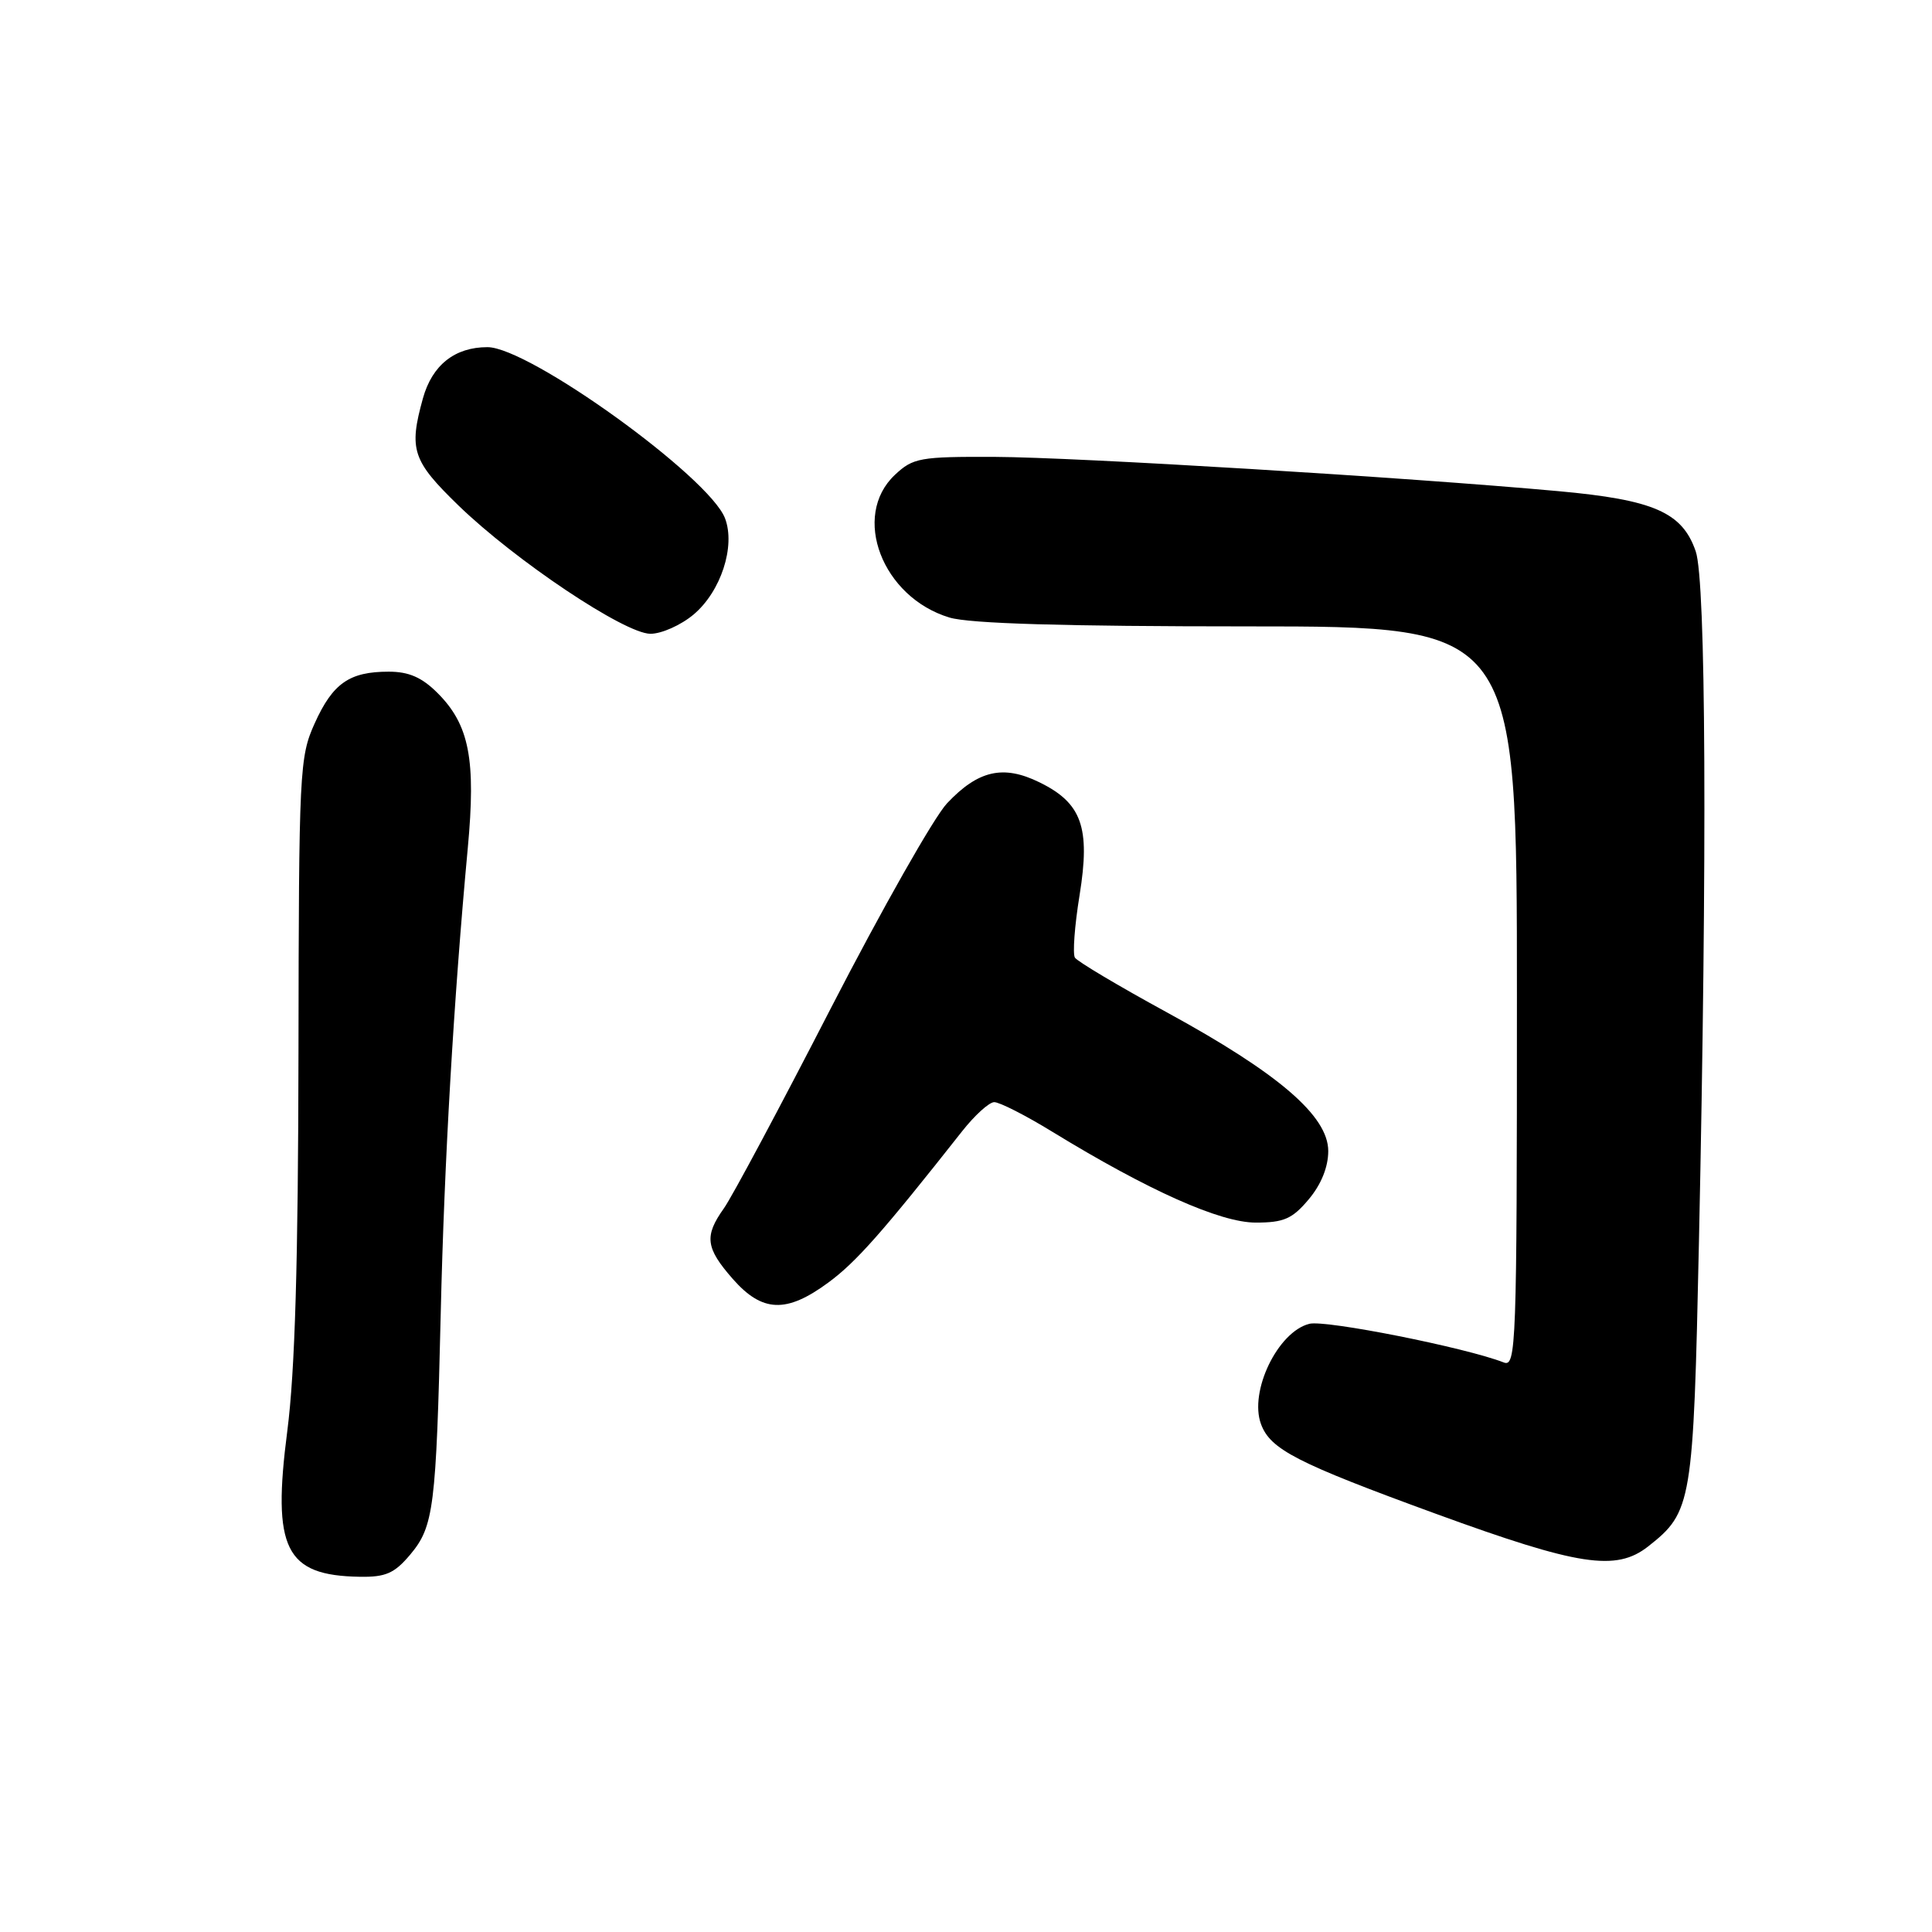 <?xml version="1.0" encoding="UTF-8" standalone="no"?>
<!DOCTYPE svg PUBLIC "-//W3C//DTD SVG 1.1//EN" "http://www.w3.org/Graphics/SVG/1.1/DTD/svg11.dtd" >
<svg xmlns="http://www.w3.org/2000/svg" xmlns:xlink="http://www.w3.org/1999/xlink" version="1.1" viewBox="0 0 256 256">
 <g >
 <path fill="currentColor"
d=" M 54.35 206.00 C 57.48 202.27 57.79 199.81 58.40 174.00 C 58.87 153.88 60.12 132.43 61.98 112.41 C 63.08 100.63 62.19 96.04 57.98 91.83 C 55.91 89.76 54.18 89.00 51.51 89.00 C 46.30 89.00 44.10 90.53 41.70 95.84 C 39.68 100.32 39.60 102.04 39.55 139.50 C 39.51 167.28 39.09 181.69 38.07 189.60 C 36.04 205.25 37.79 208.77 47.66 208.93 C 51.10 208.99 52.26 208.48 54.35 206.00 Z  M 218.39 204.91 C 224.20 200.34 224.38 199.27 225.12 164.50 C 226.22 112.82 226.05 76.98 224.69 73.05 C 222.91 67.88 219.14 66.23 206.48 65.08 C 186.31 63.24 142.63 60.59 131.83 60.54 C 121.89 60.50 120.99 60.66 118.58 62.92 C 112.77 68.38 116.90 79.15 125.82 81.83 C 128.49 82.63 141.00 83.00 165.37 83.00 C 201.00 83.00 201.00 83.00 201.00 132.11 C 201.00 178.47 200.90 181.18 199.25 180.53 C 194.21 178.56 175.65 174.87 173.50 175.41 C 169.31 176.46 165.49 184.38 167.09 188.70 C 168.33 192.06 171.79 193.84 190.33 200.61 C 209.19 207.49 214.14 208.25 218.39 204.91 Z  M 109.75 169.95 C 113.43 167.25 116.92 163.30 127.50 149.88 C 129.15 147.79 131.05 146.06 131.73 146.04 C 132.41 146.02 135.90 147.79 139.48 149.99 C 152.18 157.76 161.68 162.00 166.39 162.00 C 170.11 162.00 171.24 161.51 173.41 158.92 C 175.06 156.96 176.00 154.64 176.00 152.52 C 176.00 147.88 169.43 142.23 154.63 134.15 C 148.23 130.66 142.74 127.39 142.43 126.89 C 142.12 126.38 142.39 122.66 143.05 118.61 C 144.50 109.63 143.35 106.40 137.71 103.65 C 132.93 101.31 129.61 102.07 125.49 106.44 C 123.77 108.26 116.85 120.48 110.10 133.58 C 103.36 146.69 96.98 158.63 95.92 160.11 C 93.30 163.80 93.49 165.35 97.10 169.47 C 101.01 173.91 104.20 174.04 109.75 169.95 Z  M 91.90 81.43 C 95.52 78.39 97.48 72.39 96.07 68.68 C 93.99 63.21 70.11 46.00 64.59 46.00 C 60.26 46.00 57.27 48.37 56.04 52.78 C 54.15 59.59 54.64 61.05 60.75 66.98 C 68.29 74.28 82.73 83.94 86.17 83.98 C 87.64 83.99 90.22 82.84 91.90 81.43 Z "/>
</g>
</svg>